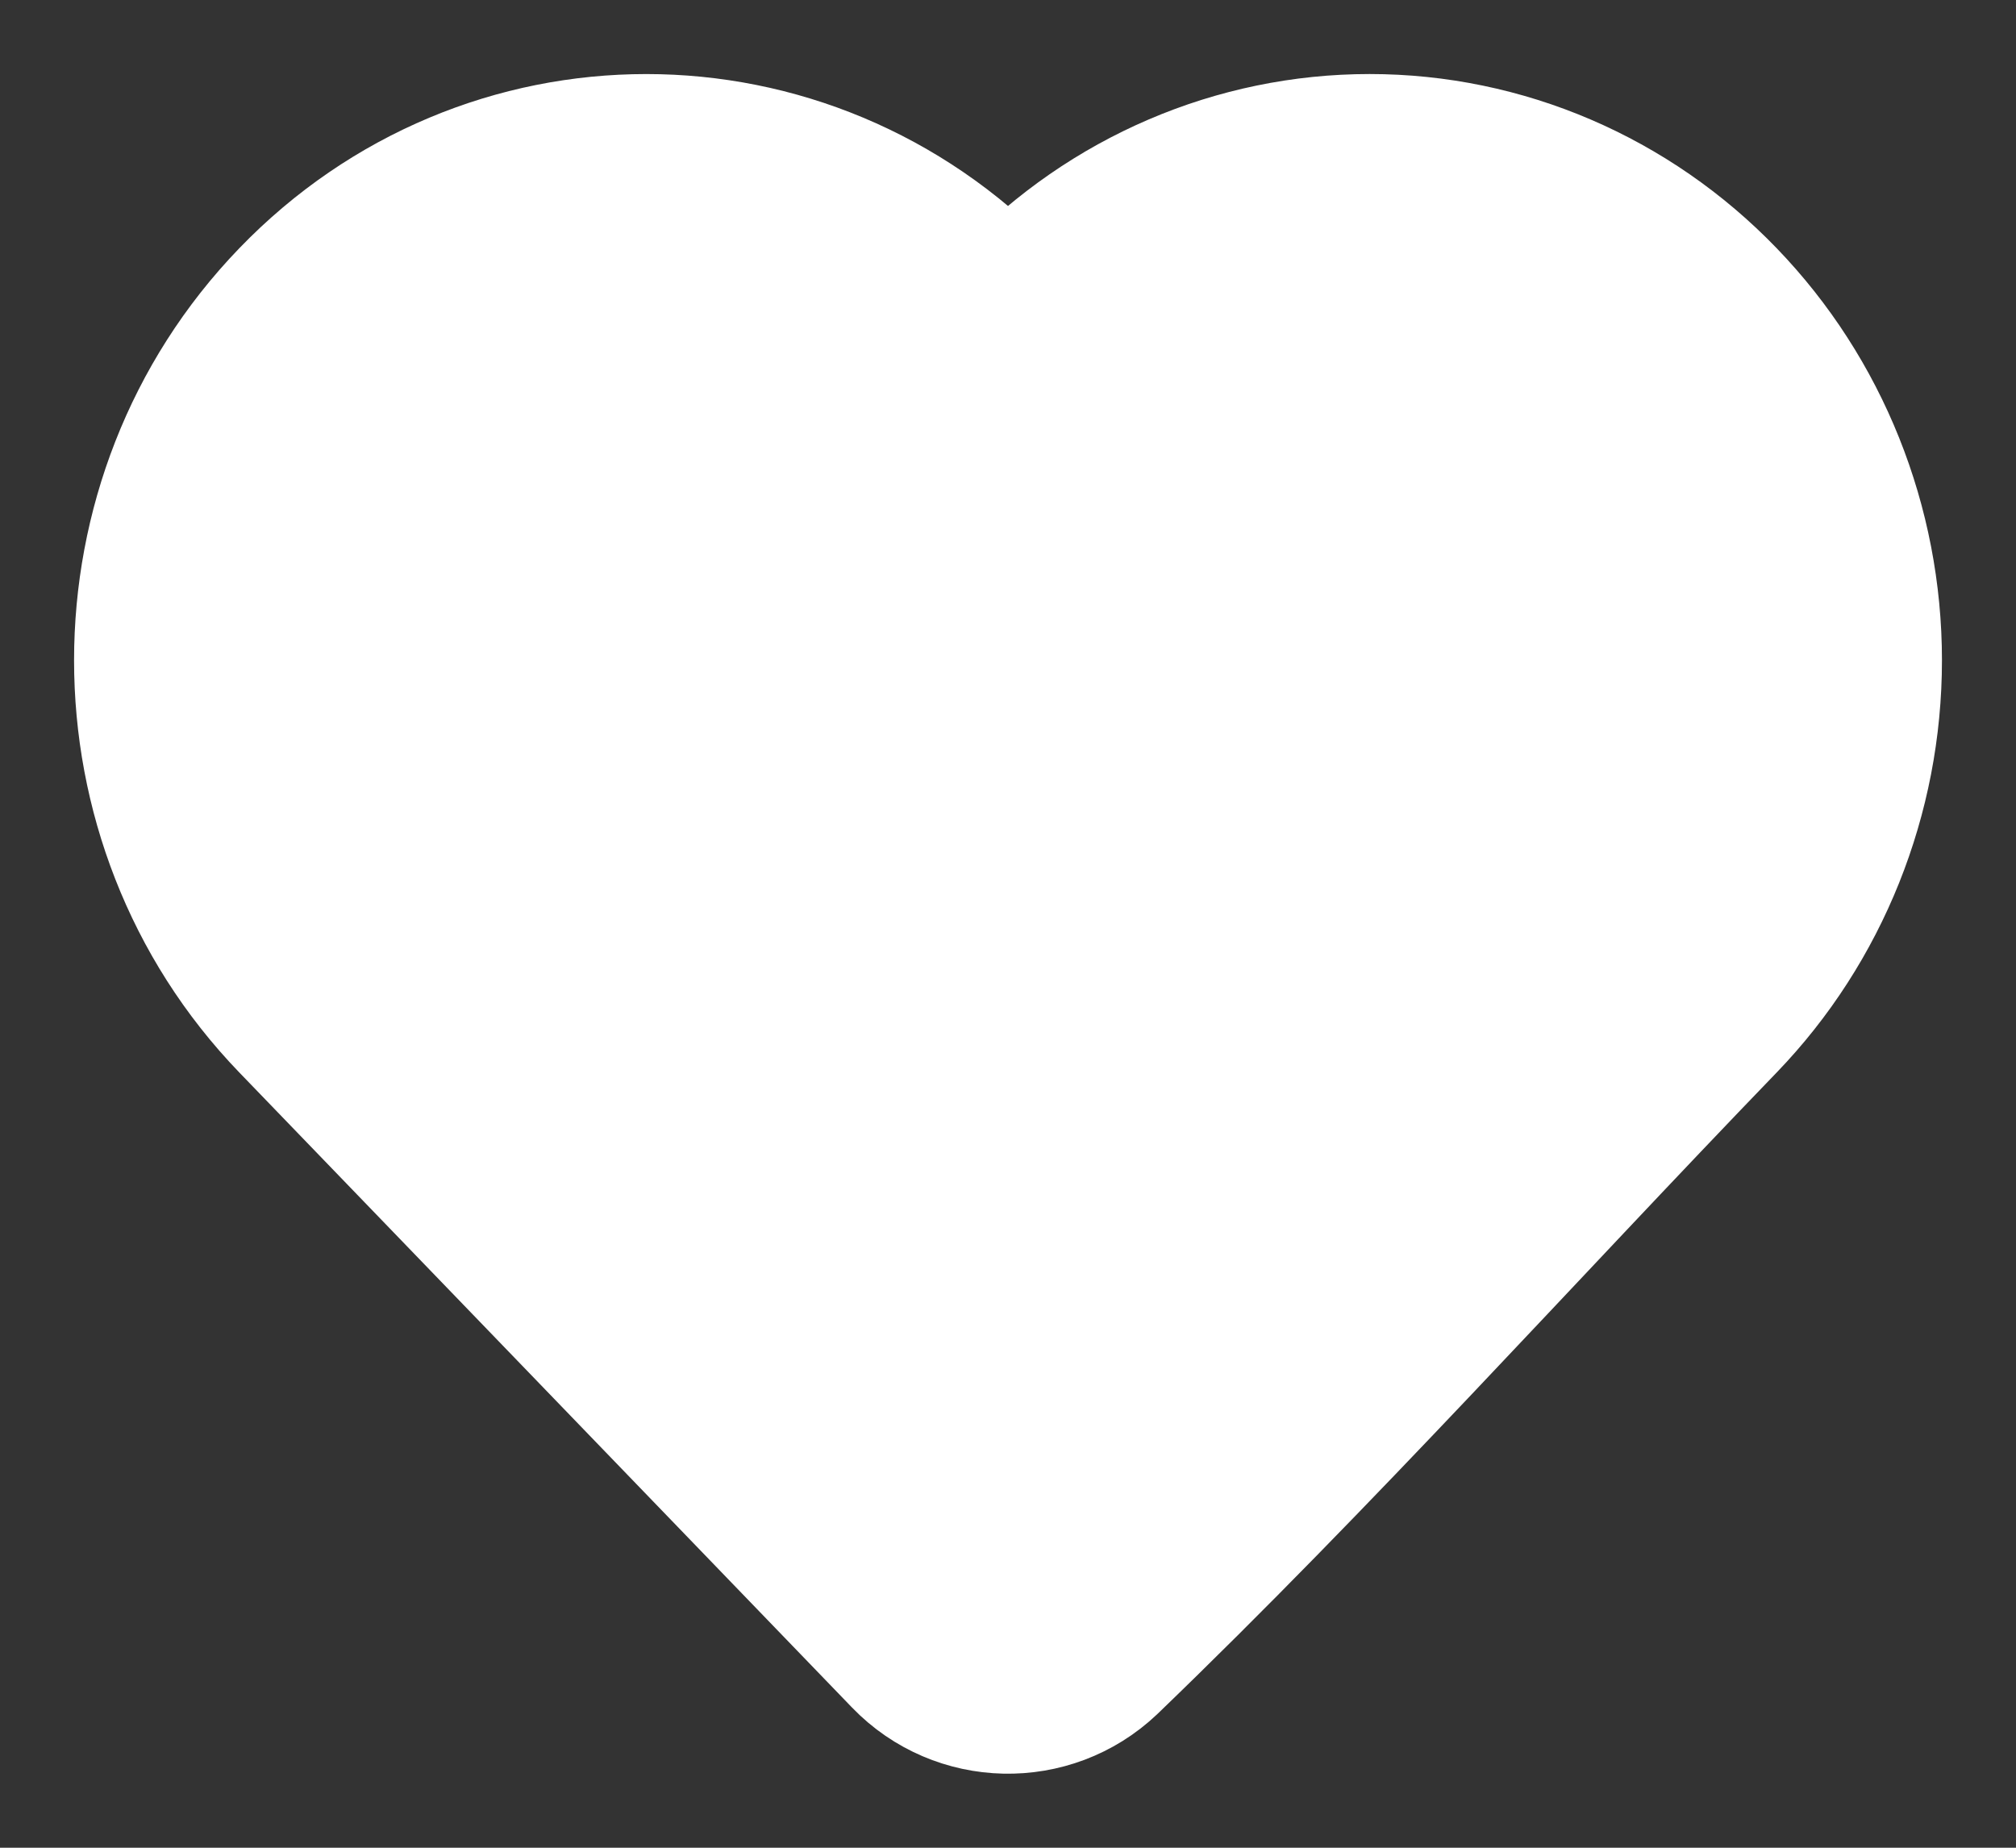 <svg width="24" height="22" viewBox="0 0 24 22" fill="none" xmlns="http://www.w3.org/2000/svg">
<rect x="0" y="0" width="24" height="22" fill="#333333" stroke="none"/>
<path d="M22 7.862C22 9.409 21.406 10.894 20.346 11.993C17.905 14.523 15.537 17.161 13.005 19.6C12.425 20.151 11.504 20.13 10.949 19.555L3.654 11.993C1.449 9.707 1.449 6.017 3.654 3.732C5.88 1.423 9.508 1.423 11.735 3.732L12 4.006L12.265 3.732C13.332 2.624 14.786 2 16.305 2C17.824 2 19.278 2.624 20.346 3.732C21.406 4.83 22 6.316 22 7.862Z" fill="white" stroke="white" stroke-width="2.237" stroke-linejoin="round"/>
</svg>
